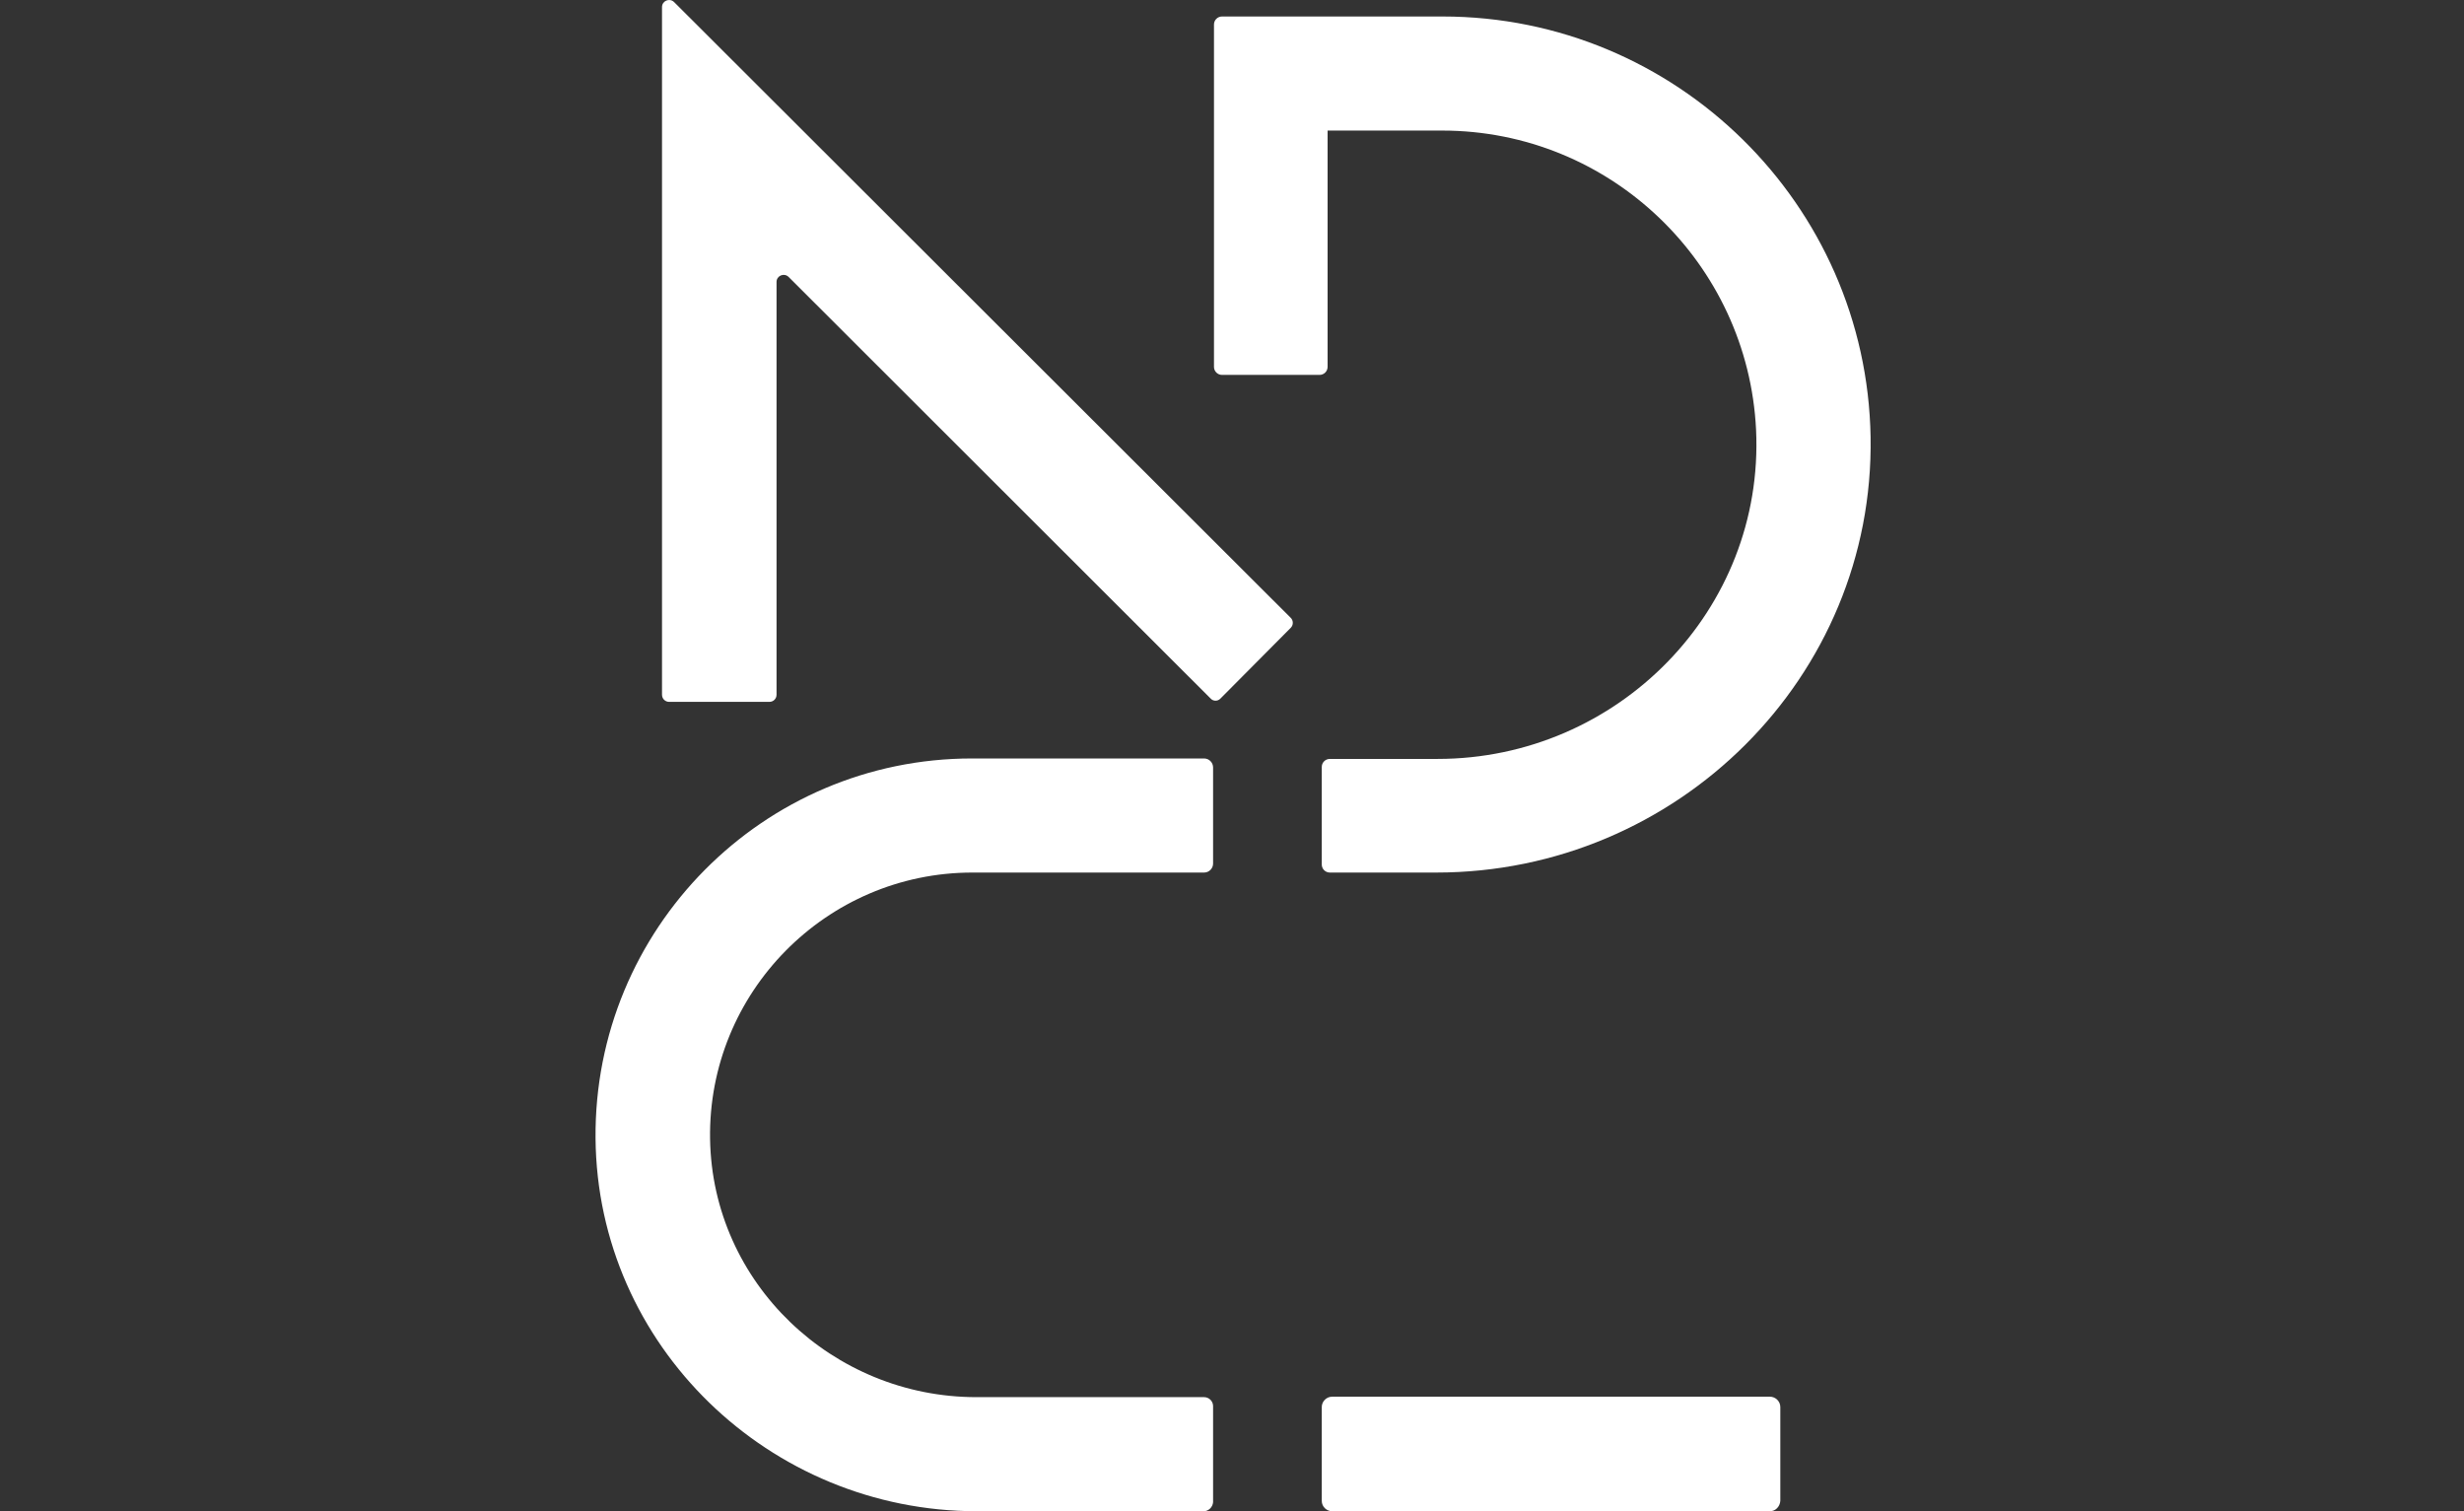 <svg width="331" height="203" viewBox="0 0 331 203" fill="none" xmlns="http://www.w3.org/2000/svg">
<rect x="0" y="0" width="331" height="203" fill="#333333" stroke="none"/>
<path d="M162.597 93.799L105.945 37.207C105.342 36.604 104.316 37.026 104.316 37.871V93.316C104.316 93.859 103.894 94.281 103.351 94.281H89.897C89.353 94.281 88.931 93.859 88.931 93.316V0.948C88.931 0.103 89.957 -0.319 90.56 0.284L173.396 82.999C173.758 83.361 173.758 83.965 173.396 84.327L163.924 93.859C163.562 94.221 162.959 94.221 162.597 93.799Z" fill="white"/>
<path d="M192.944 117.208H178.645C178.042 117.208 177.559 116.725 177.559 116.122V103.03C177.559 102.426 178.042 101.944 178.645 101.944H193.125C217.318 101.944 237.047 81.913 235.9 57.72C234.814 35.397 216.353 17.539 193.728 17.539H178.343V49.274C178.343 49.877 177.861 50.36 177.257 50.36H164.165C163.562 50.36 163.079 49.877 163.079 49.274V3.301C163.079 2.697 163.562 2.215 164.165 2.215H193.788C225.161 2.215 250.742 27.433 251.285 58.685C251.828 90.963 225.282 117.208 192.944 117.208Z" fill="white"/>
<path d="M161.692 203H131.224C103.35 203 80.243 180.737 80.002 152.924C79.761 124.81 102.506 101.883 130.56 101.883H161.752C162.416 101.883 162.959 102.426 162.959 103.09V116.001C162.959 116.665 162.416 117.208 161.752 117.208H130.621C111.013 117.208 95.085 133.316 95.387 152.985C95.688 172.351 111.857 187.676 131.164 187.676H161.752C162.416 187.676 162.959 188.219 162.959 188.882V201.793C162.898 202.457 162.355 203 161.692 203Z" fill="white"/>
<path d="M237.771 203H178.947C178.223 203 177.559 202.397 177.559 201.612V189.003C177.559 188.279 178.162 187.615 178.947 187.615H237.771C238.495 187.615 239.158 188.219 239.158 189.003V201.612C239.098 202.397 238.495 203 237.771 203Z" fill="white"/>
</svg>

